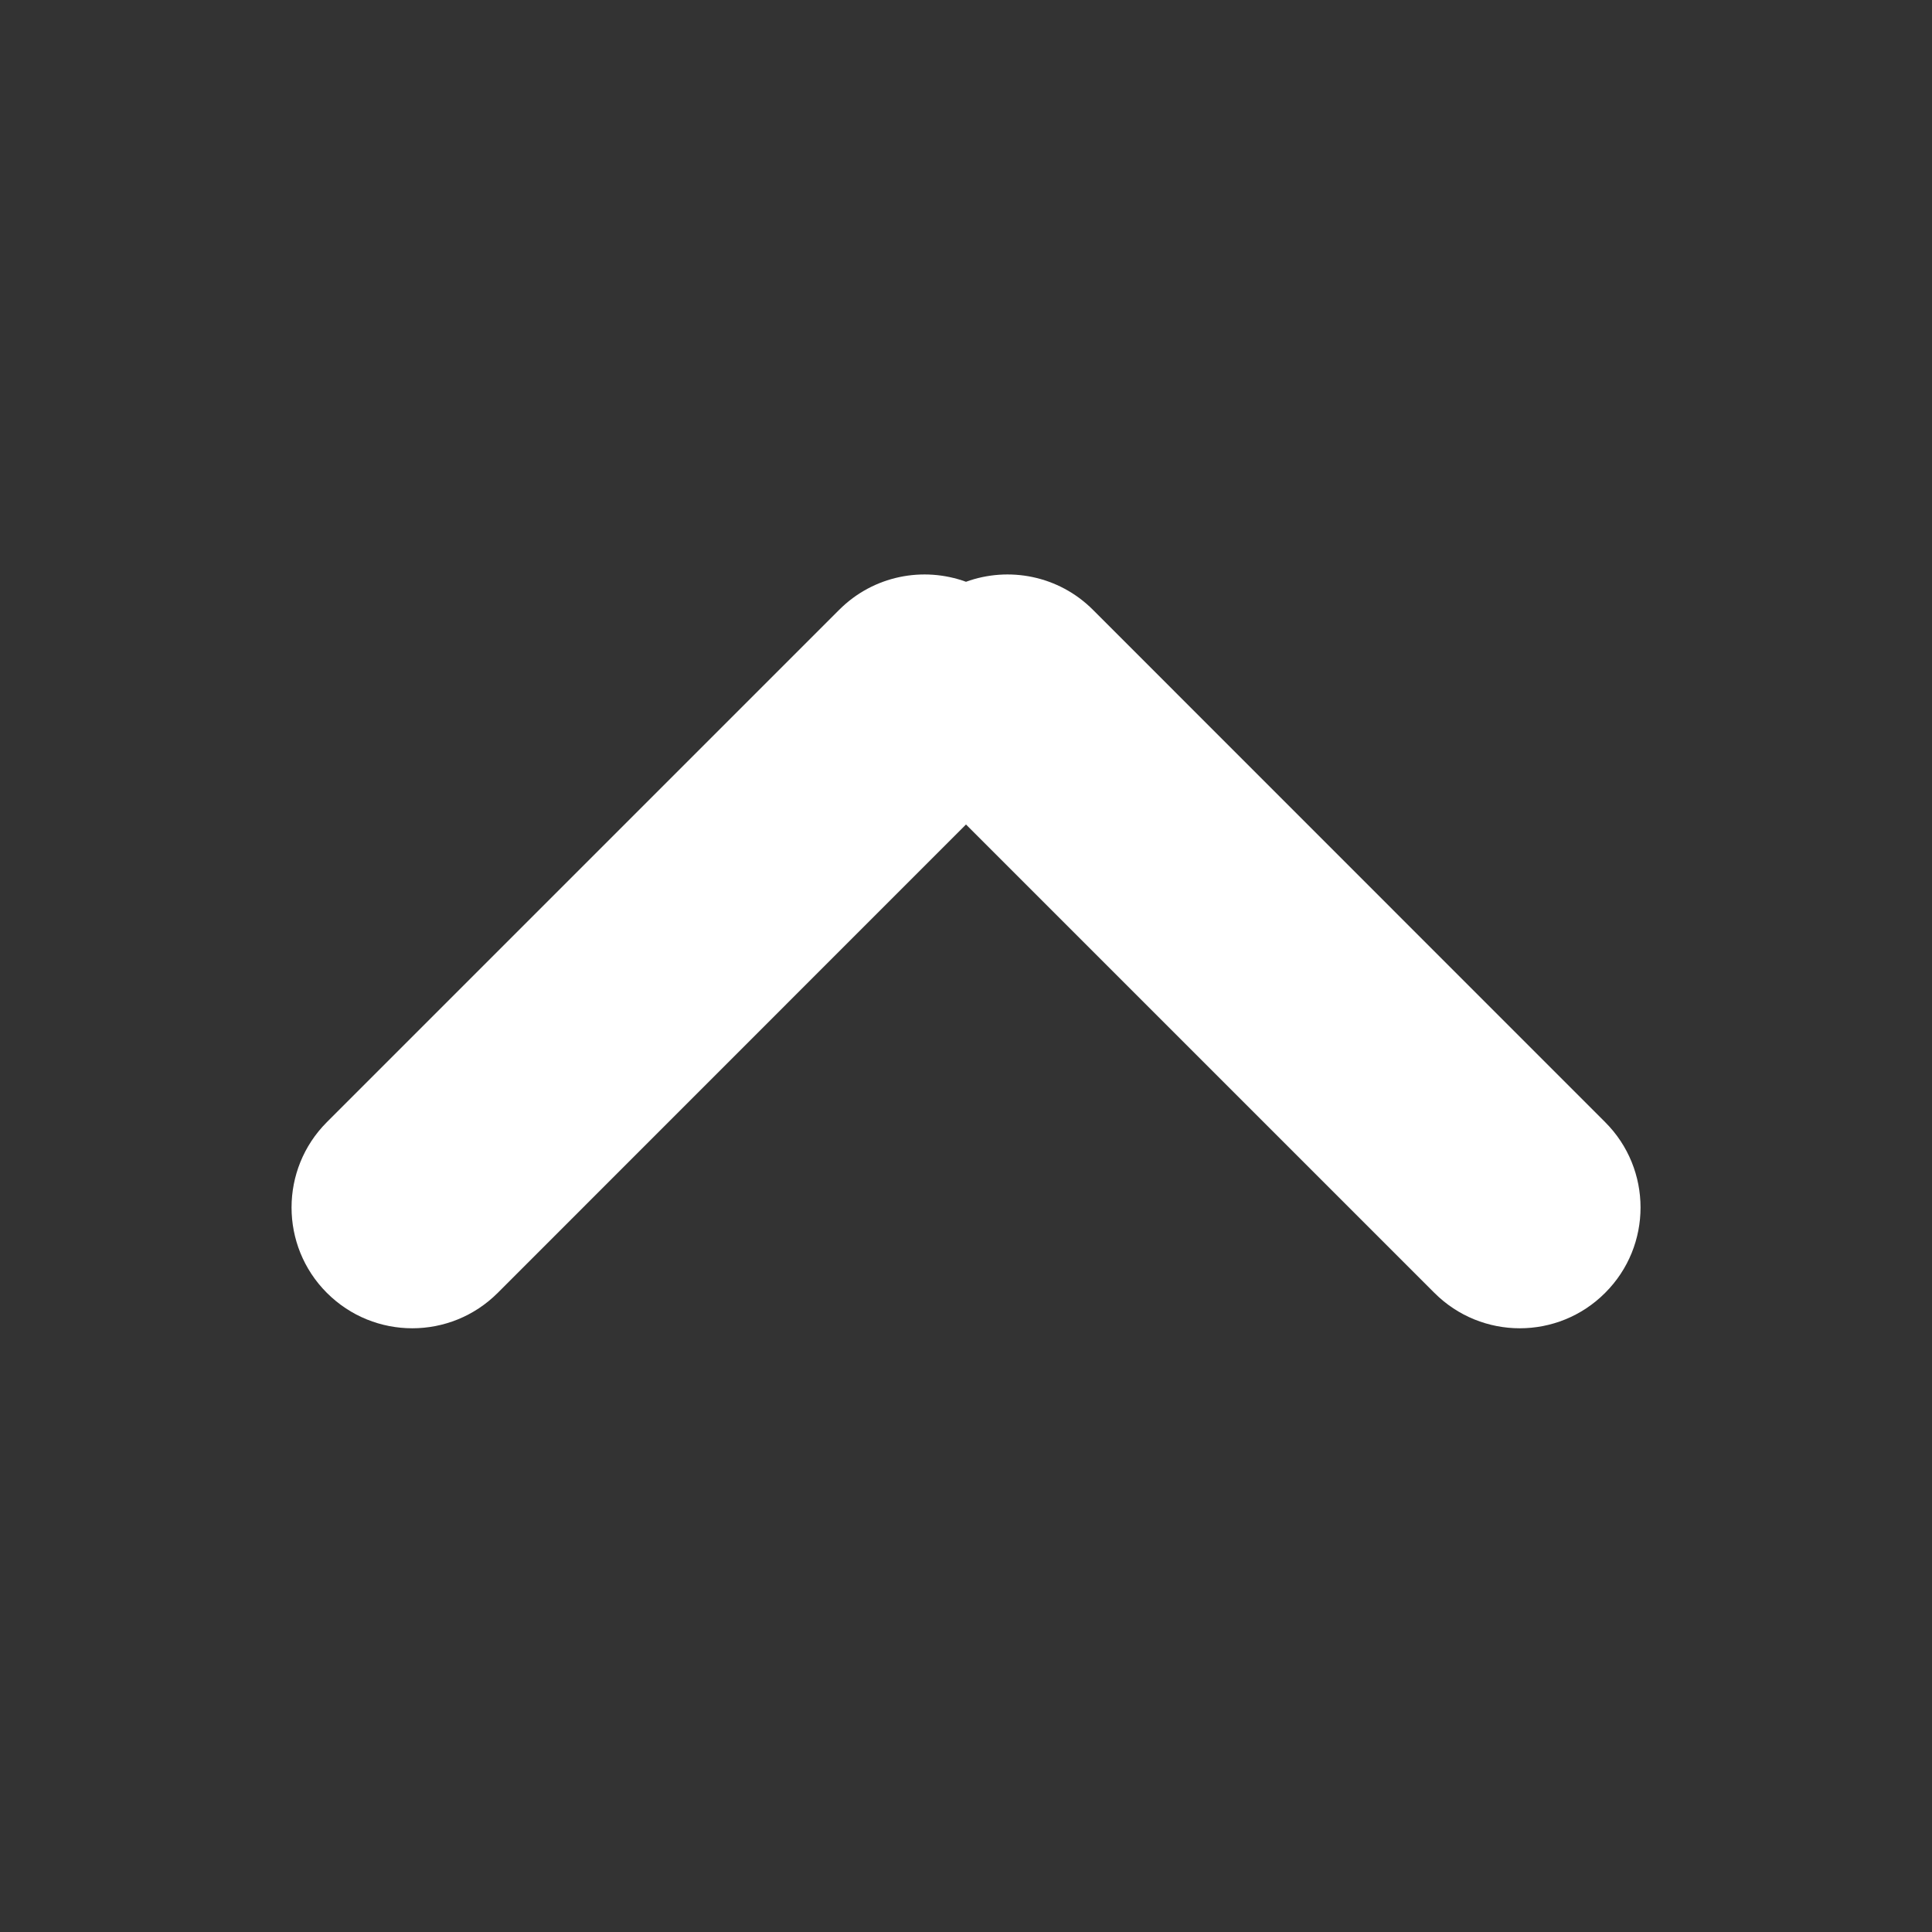 <svg width="16" height="16" viewBox="0 0 16 16" fill="none" xmlns="http://www.w3.org/2000/svg">
<rect x="0" y="0" width="16" height="16" fill="#333333" stroke="none"/>
<path fill-rule="evenodd" clip-rule="evenodd" d="M2.707 10.707C2.317 10.317 2.317 9.683 2.707 9.293L6.95 5.05C7.234 4.766 7.646 4.689 8 4.818C8.354 4.689 8.767 4.766 9.051 5.05L13.293 9.293C13.684 9.683 13.684 10.317 13.293 10.707C12.903 11.098 12.27 11.098 11.879 10.707L8 6.828L4.122 10.707C3.731 11.098 3.098 11.098 2.707 10.707Z" fill="#ffffff"/>
</svg>
